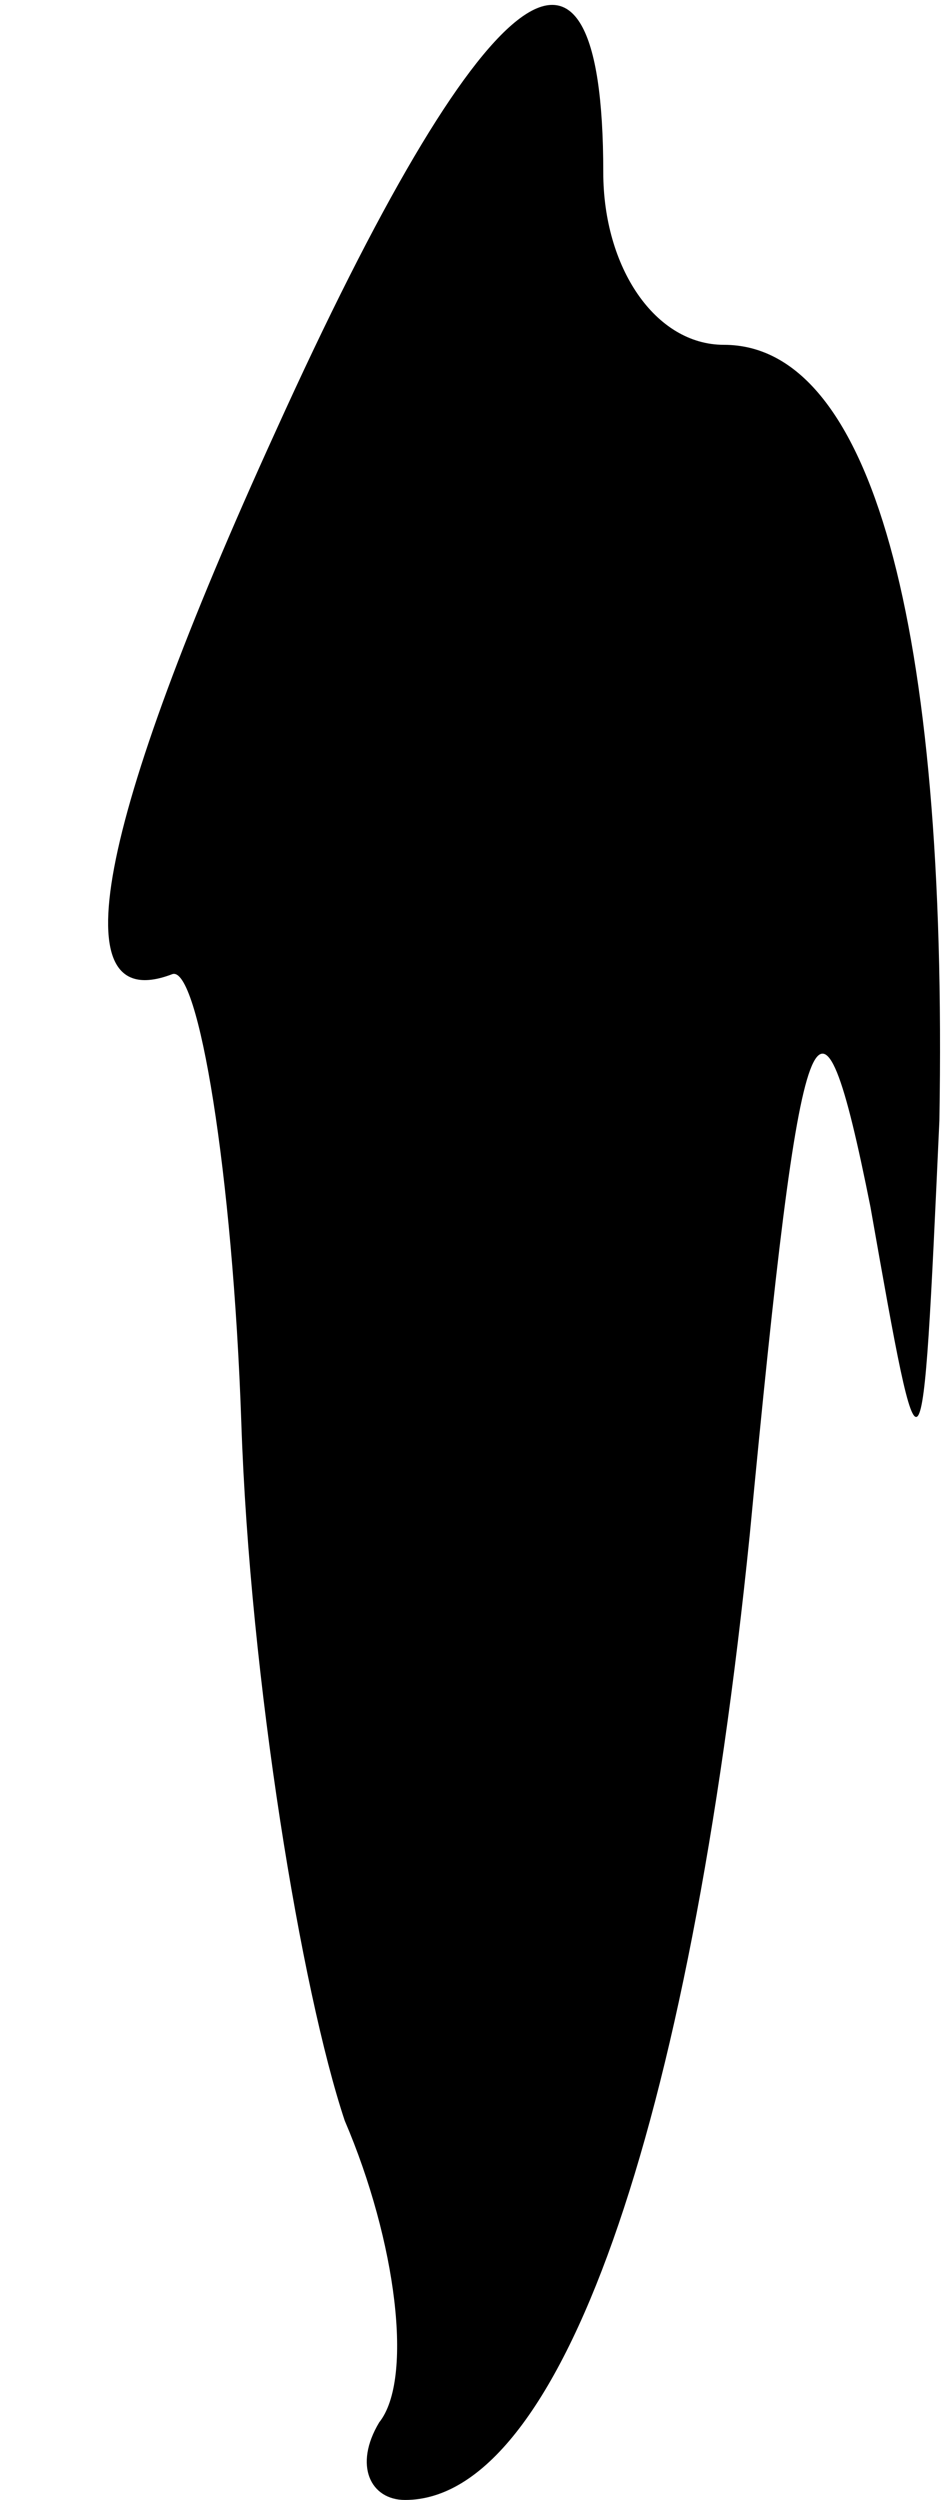 <?xml version="1.0" standalone="no"?>
<!DOCTYPE svg PUBLIC "-//W3C//DTD SVG 20010904//EN"
 "http://www.w3.org/TR/2001/REC-SVG-20010904/DTD/svg10.dtd">
<svg version="1.0" xmlns="http://www.w3.org/2000/svg"
 width="11pt" height="29pt" viewBox="0 0 11 29"
 preserveAspectRatio="xMidYMid meet">
<g transform="translate(0,29) scale(0.1,-0.1)"
fill="#000000" stroke="none">
<path fill="#000000" stroke="none" d="M32 240 c-21 -46 -25 -68 -12 -63 3 1
7 -23 8 -52 1 -30 7 -66 12 -81 6 -14 8 -30 4 -35 -3 -5 -1 -9 3 -9 18 0 33
43 40 112 6 63 8 68 14 38 6 -34 6 -34 8 10 1 58 -8 90 -25 90 -8 0 -14 9 -14
20 0 34 -14 23 -38 -30z"/>
</g>
</svg>
